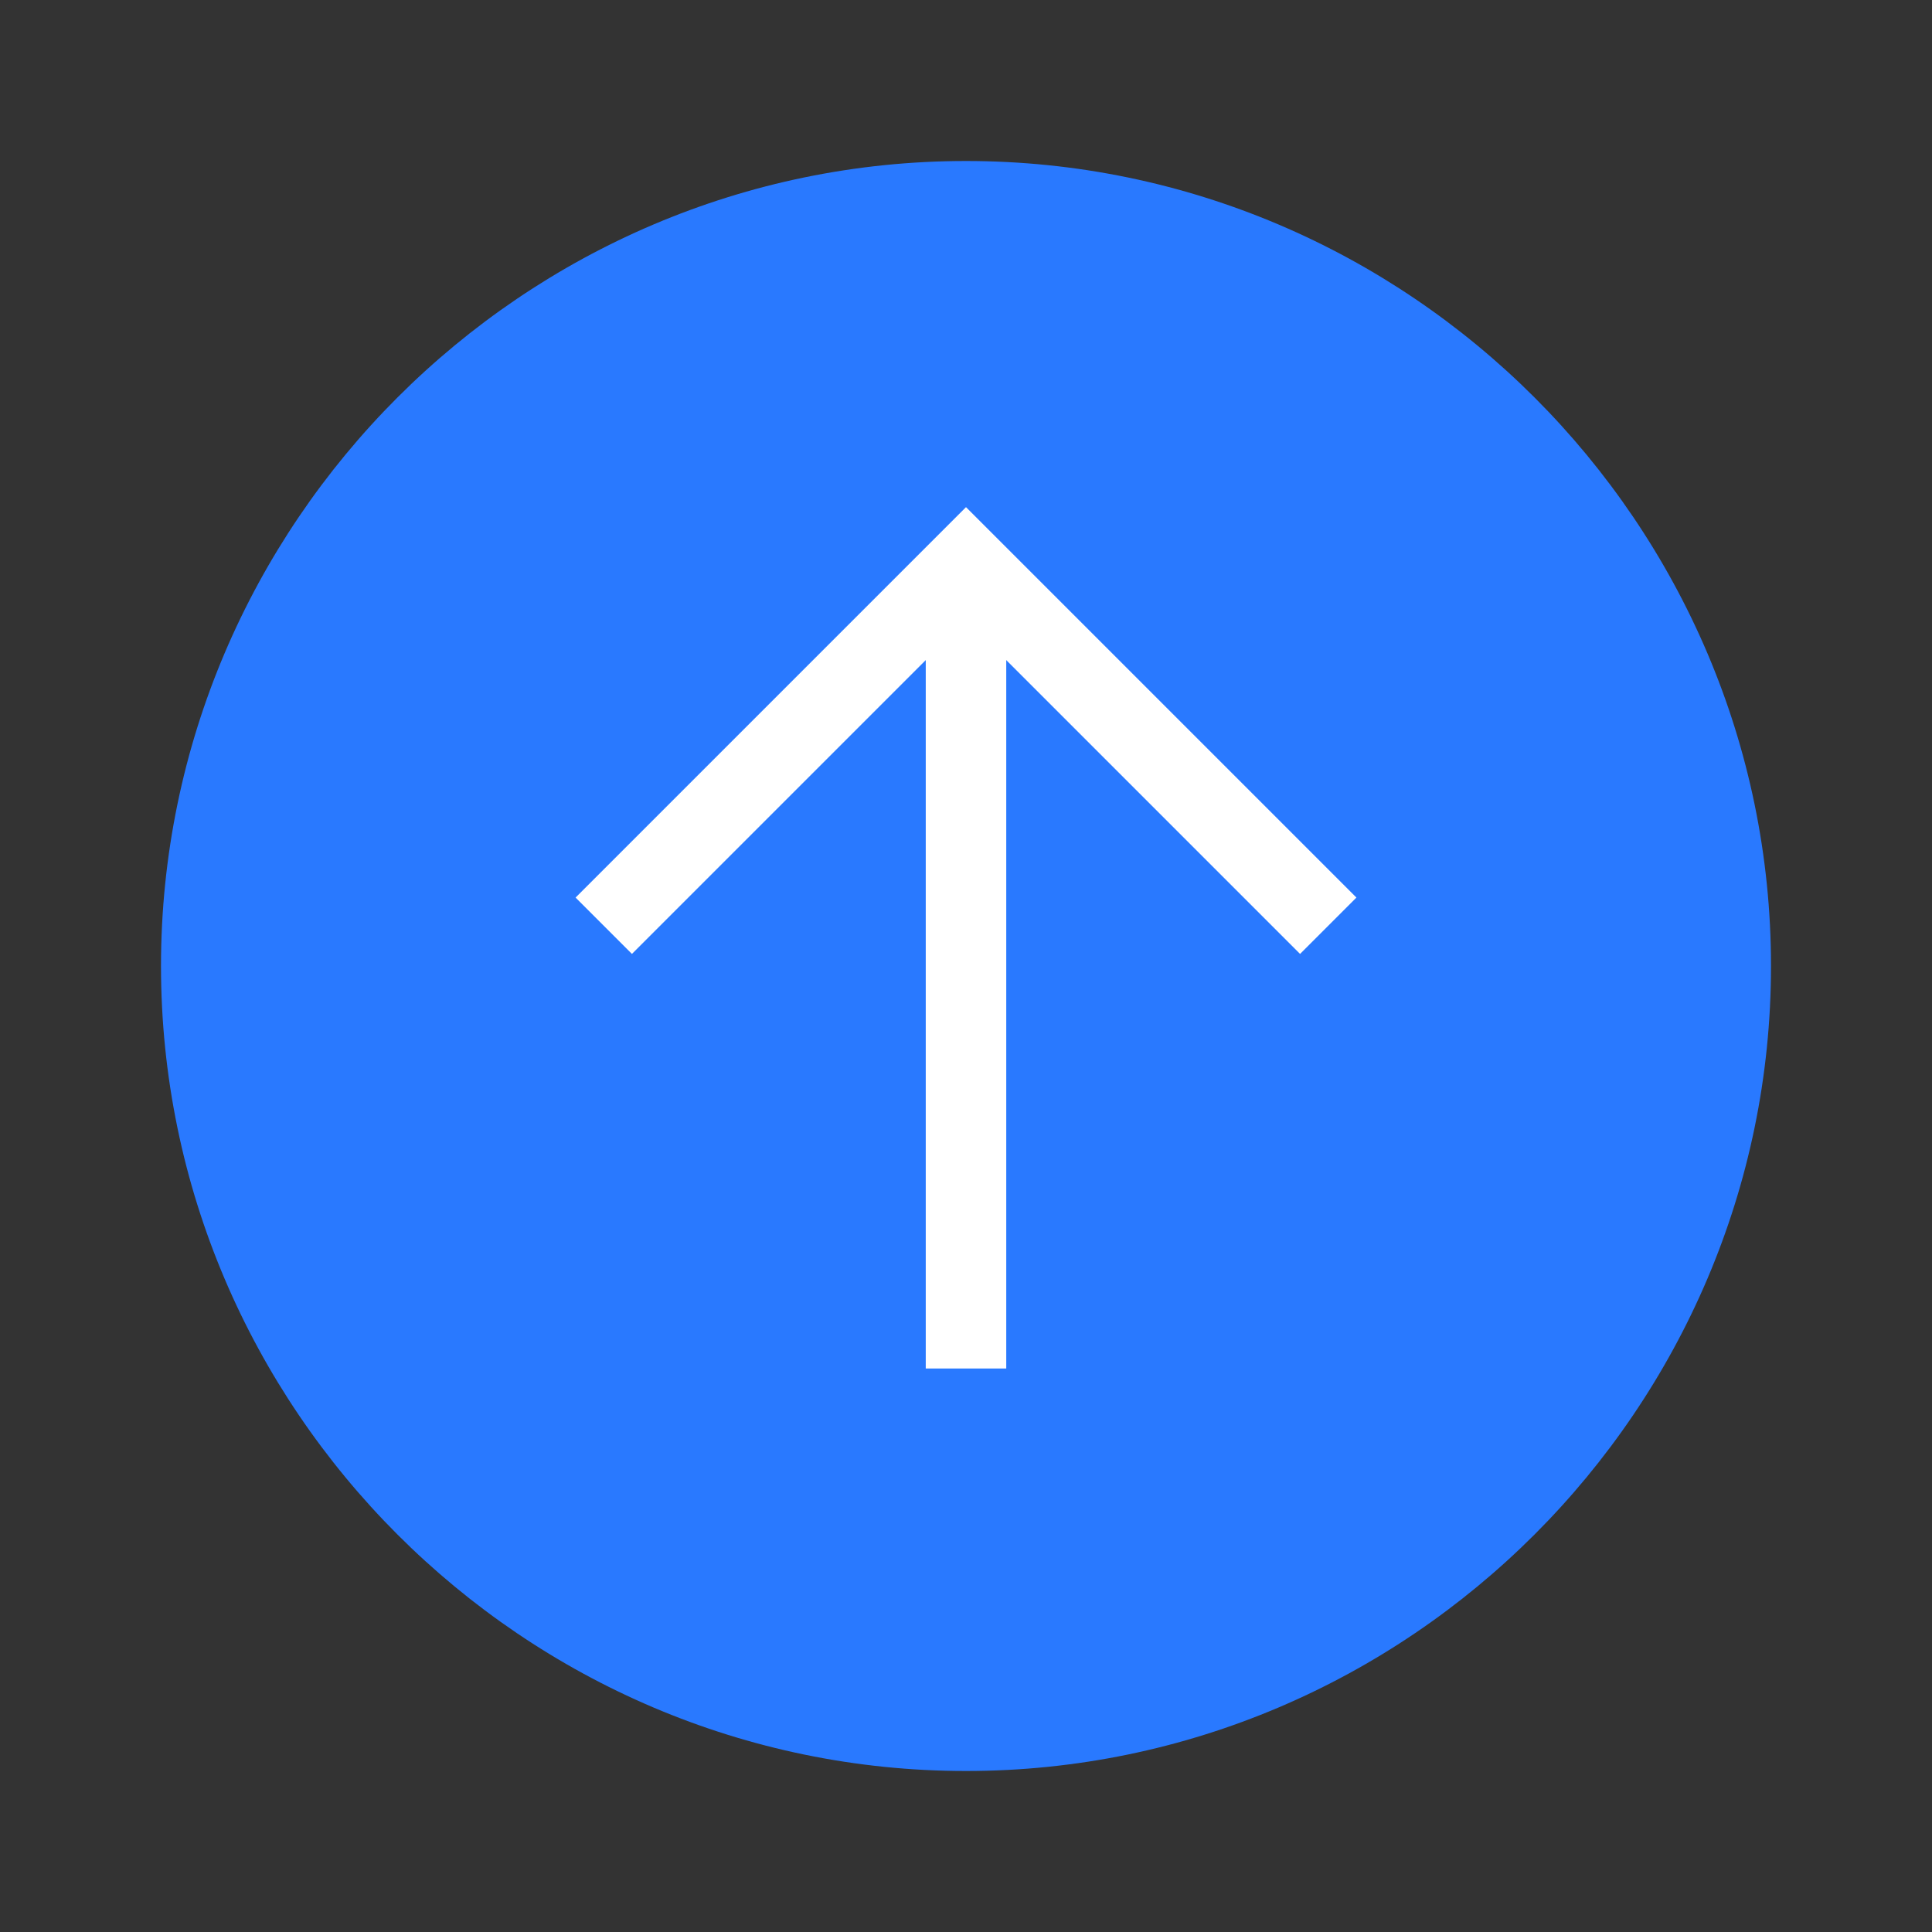 <svg xmlns="http://www.w3.org/2000/svg"  viewBox="0 0 48 48" width="48px" height="48px"><rect x="0" y="0" width="48" height="48" fill="#333333" stroke="none"/><path fill="#2979ff" d="M44,24c0,11-9,20-20,20S4,35,4,24S13,4,24,4S44,13,44,24z"/><path fill="#fff" d="M32.3 23.7L24 15.4 15.7 23.7 14.3 22.3 24 12.6 33.7 22.3z"/><path fill="#fff" d="M23,15h2v19h-2V15z"/></svg>